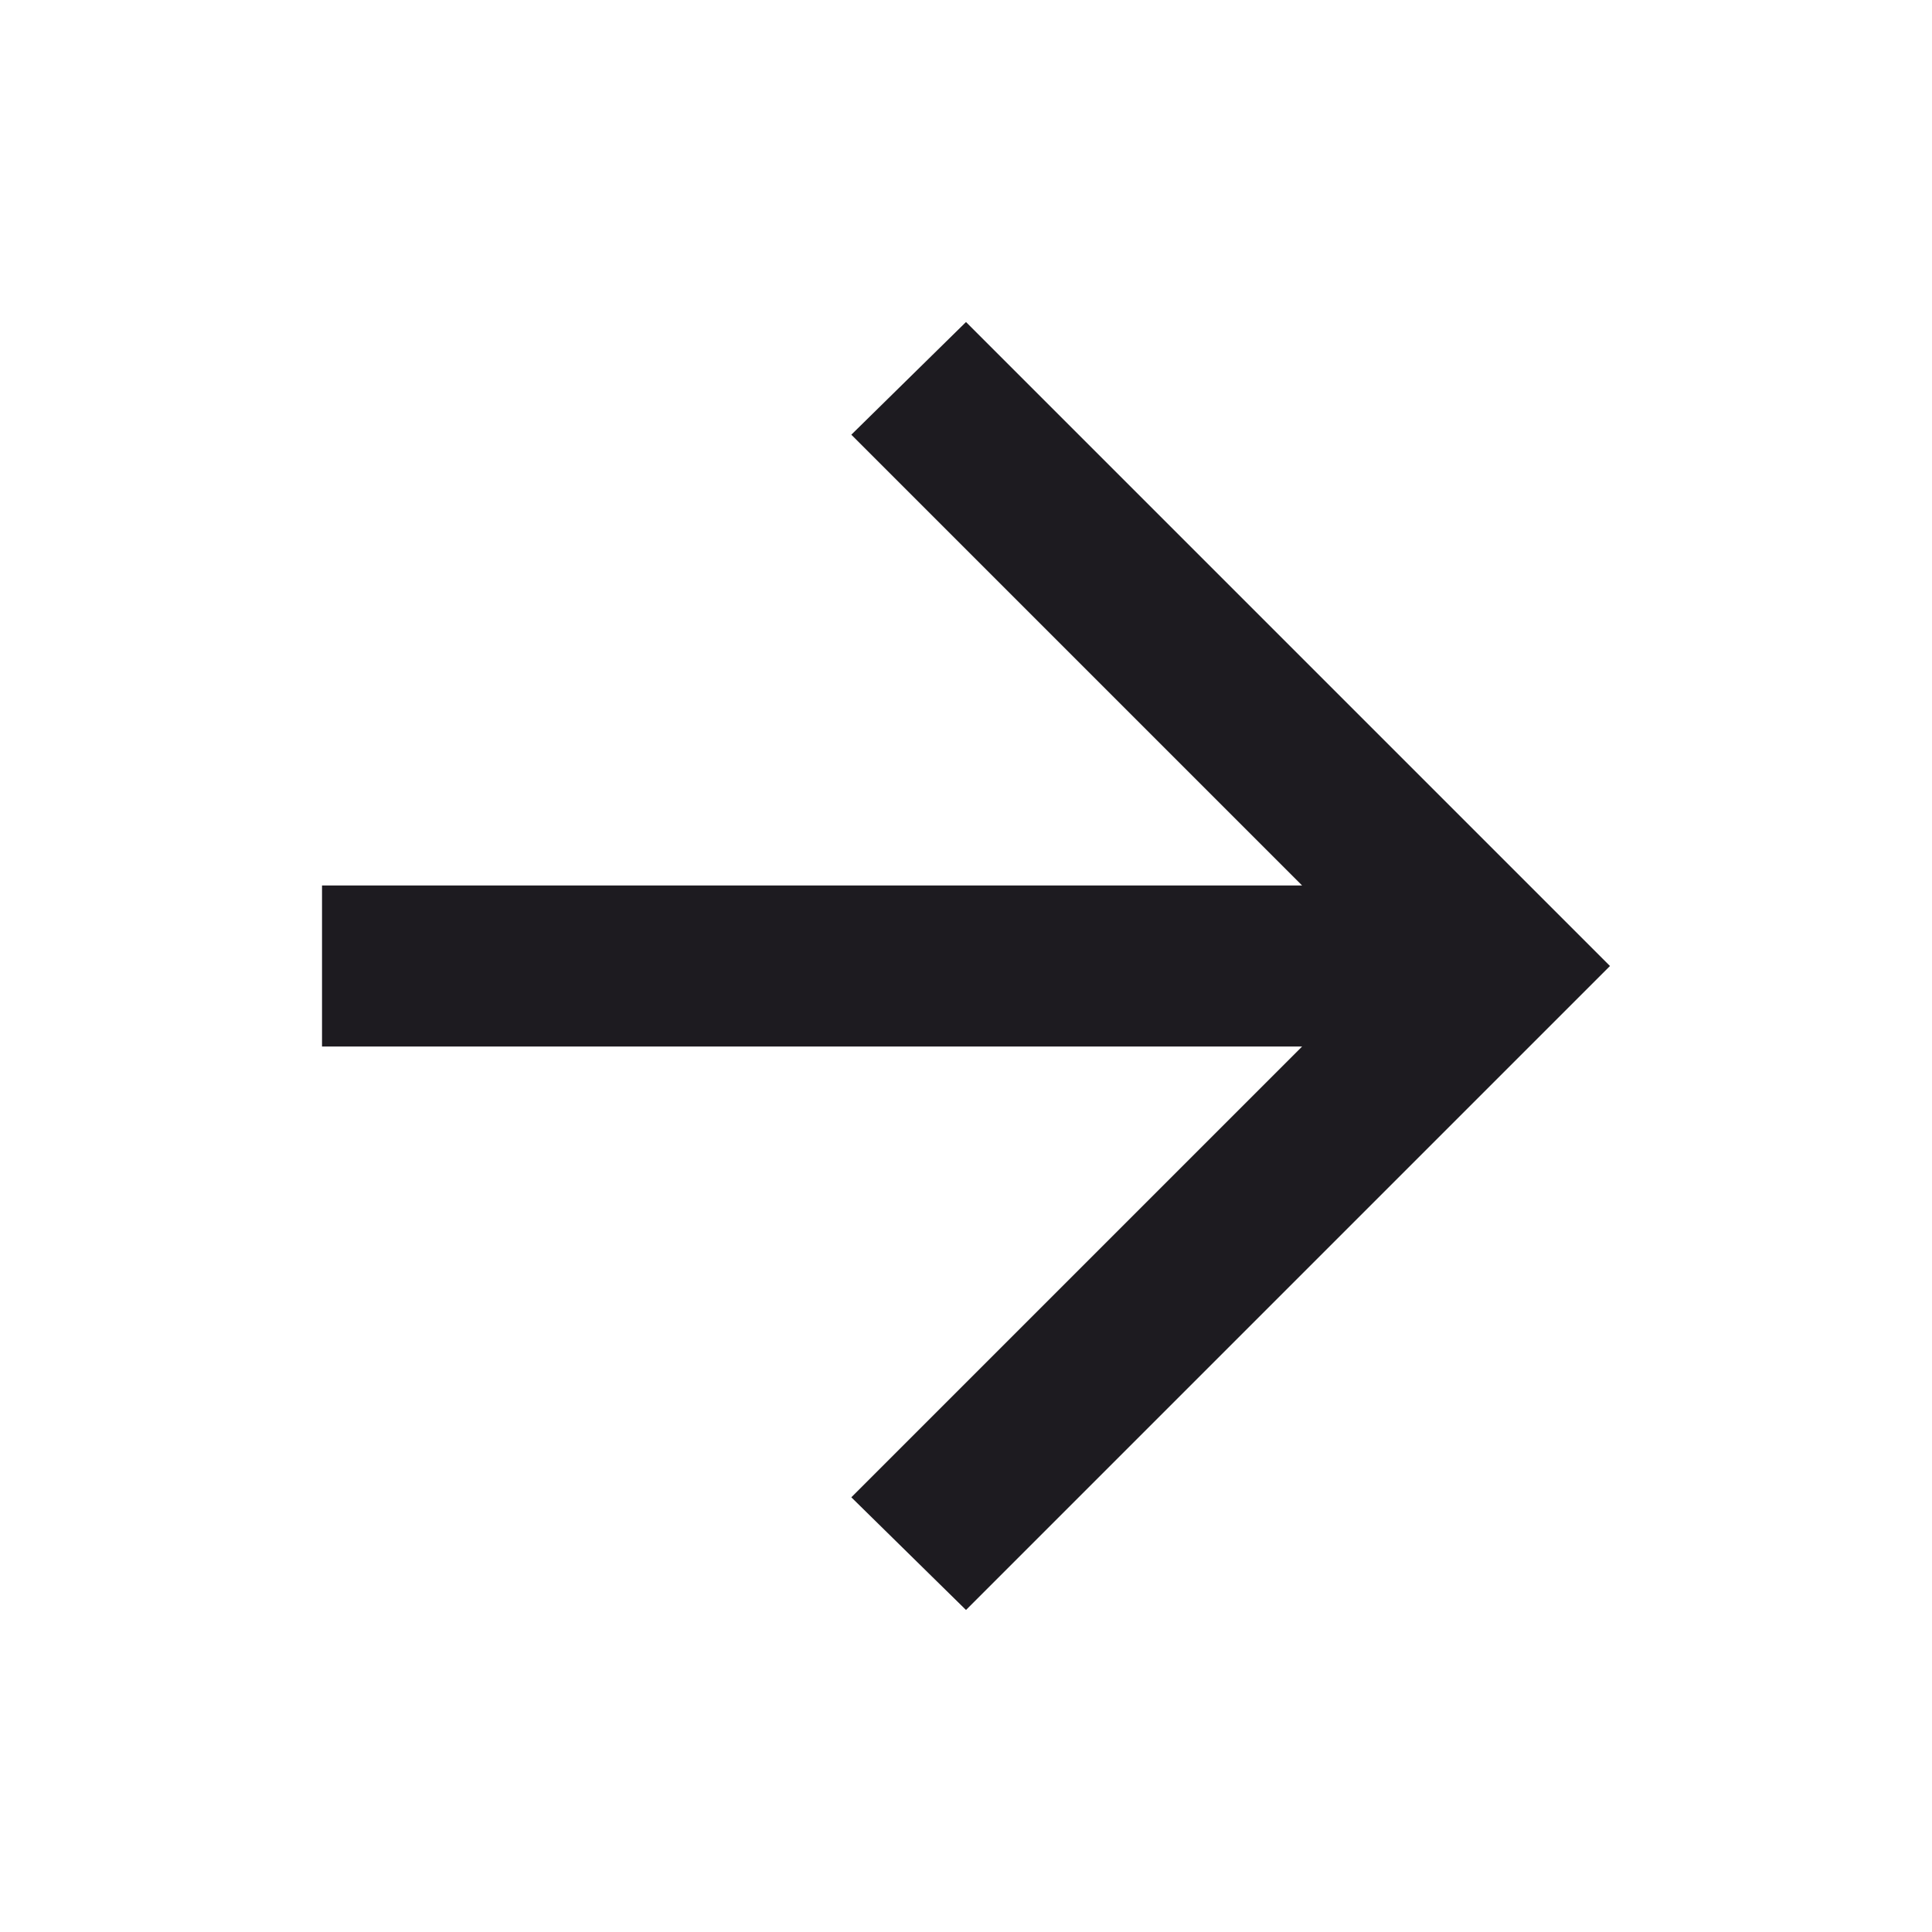 <svg width="28" height="28" viewBox="0 0 28 28" fill="none" xmlns="http://www.w3.org/2000/svg">
<path d="M18.871 15.167H4.667V12.833H18.871L12.338 6.3L14 4.667L23.333 14L14 23.333L12.338 21.7L18.871 15.167Z" fill="#1D1B20"/>
</svg>
